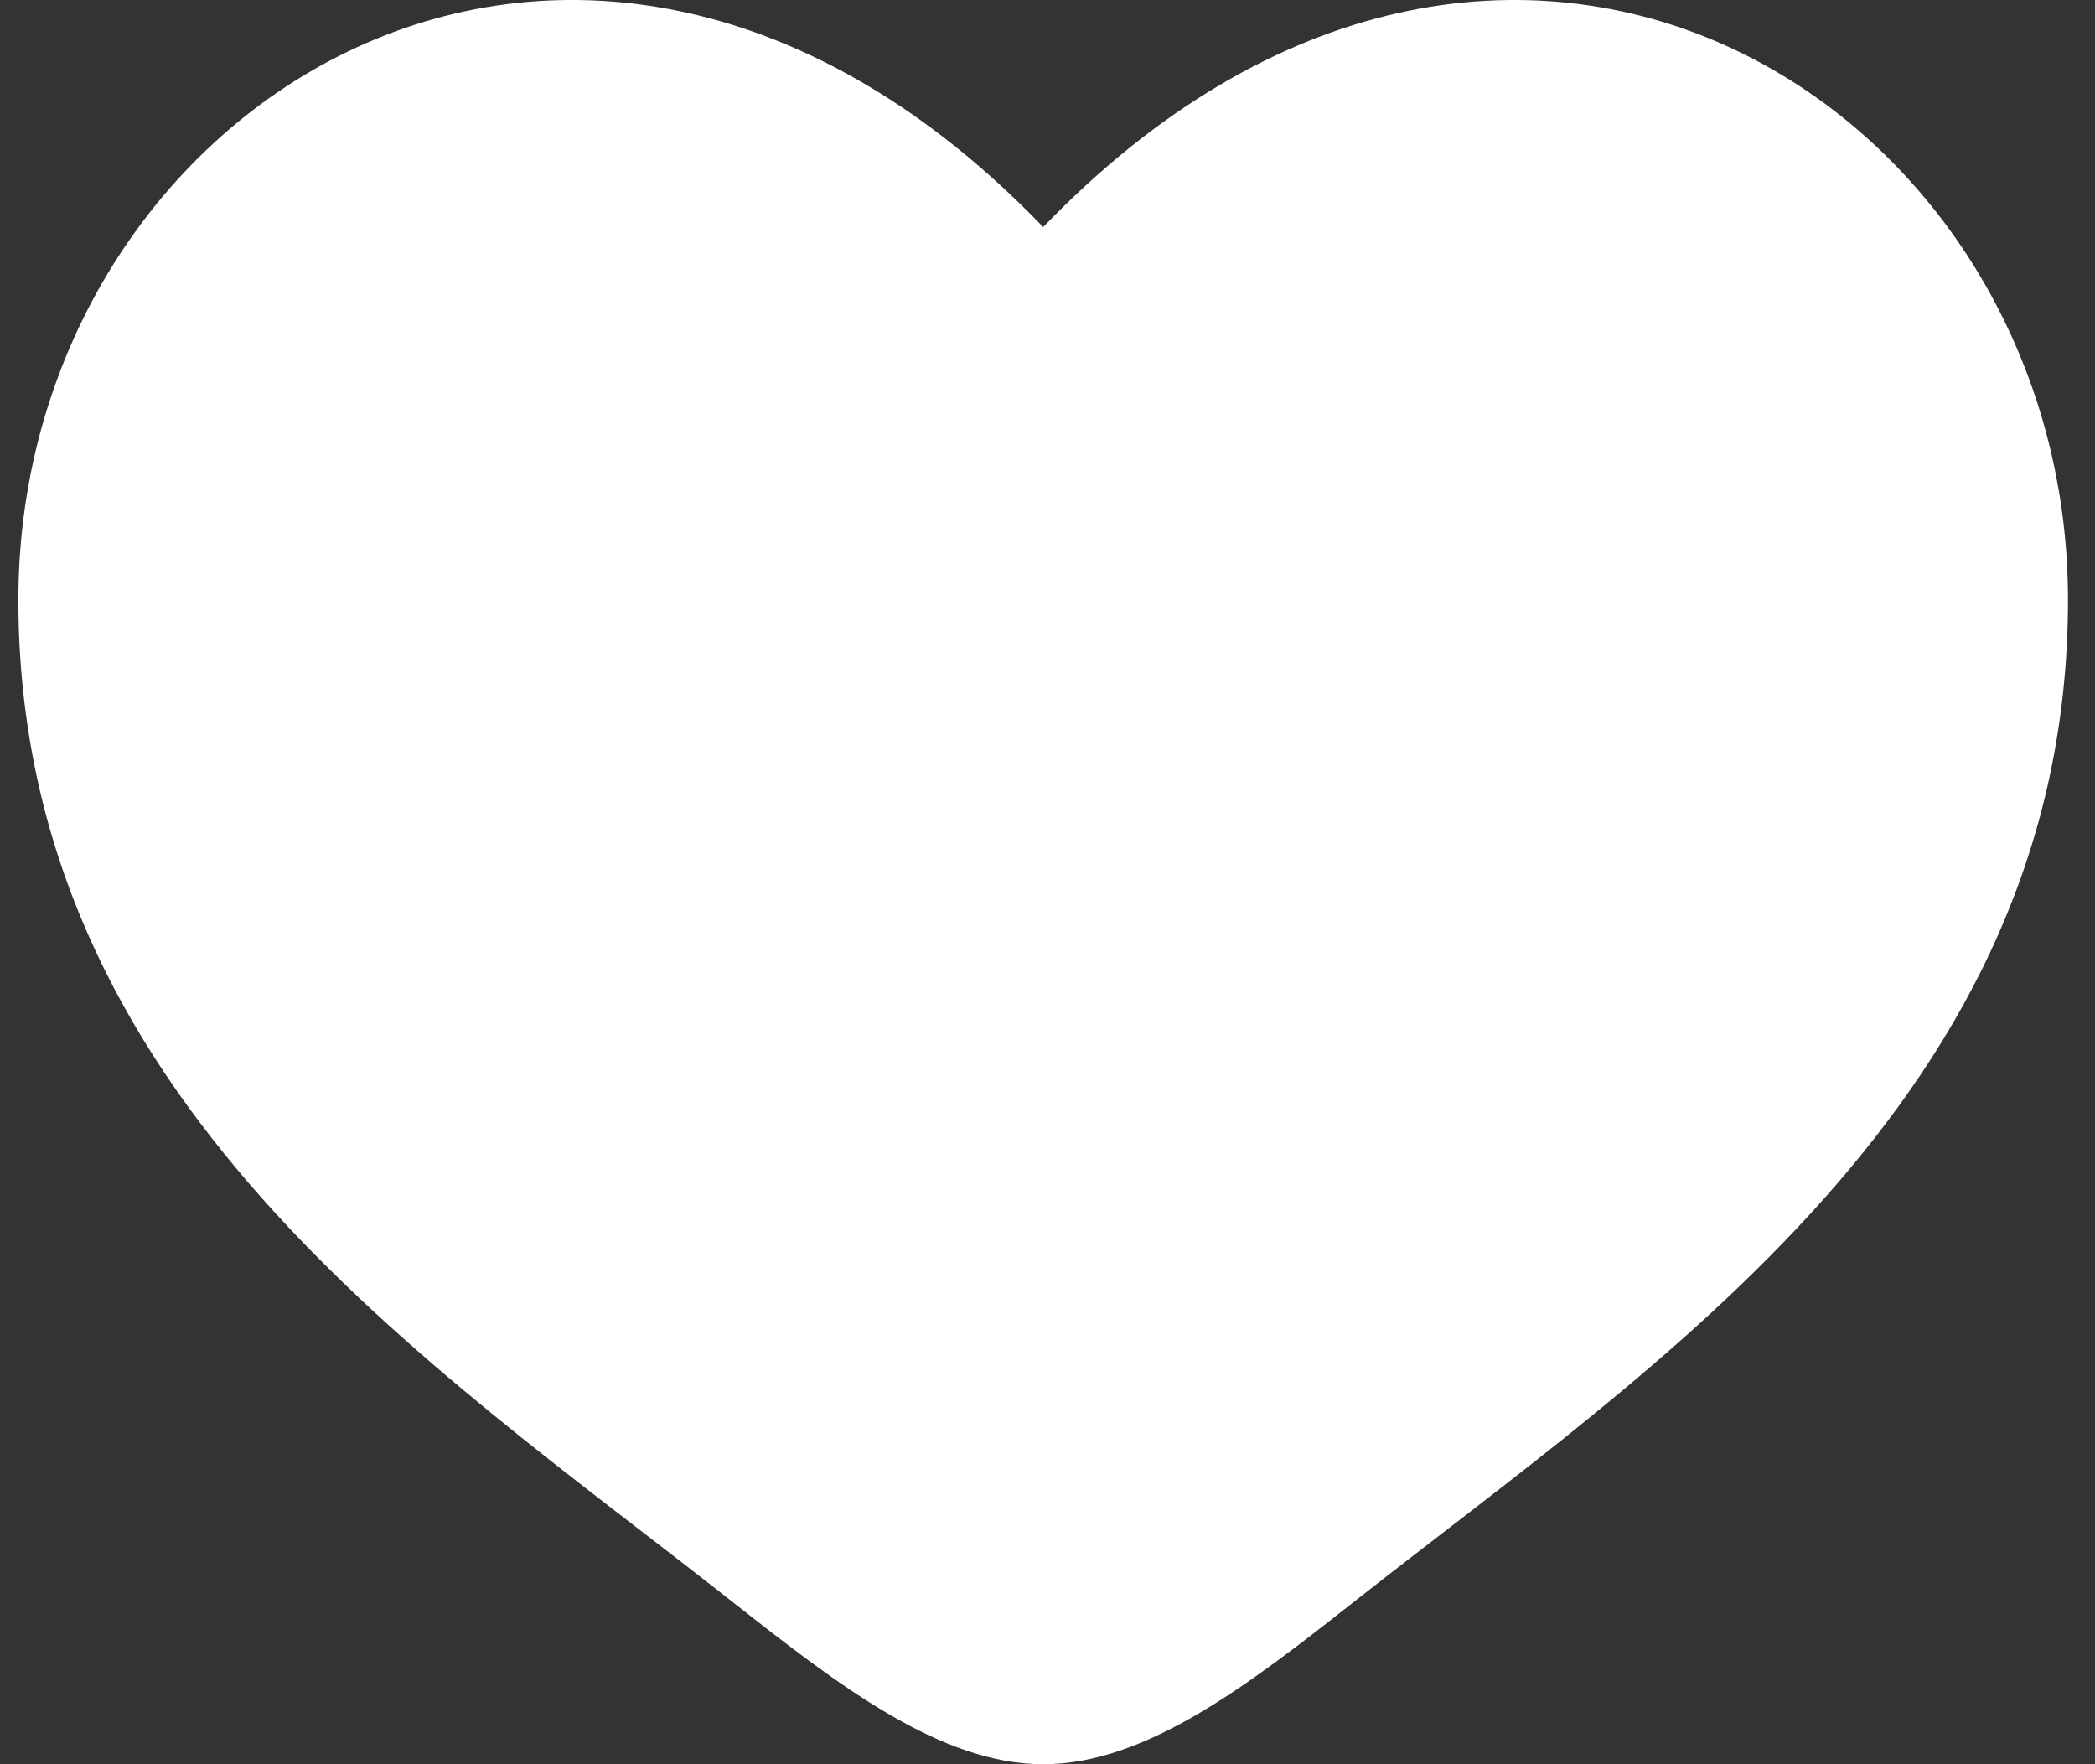<svg width="57" height="48" viewBox="0 0 57 48" fill="none" xmlns="http://www.w3.org/2000/svg">
<rect x="0" y="0" width="57" height="48" fill="#333333" stroke="none"/>
<path d="M0.5 16.317C0.5 29.876 11.707 37.102 19.911 43.569C22.806 45.851 25.594 48 28.383 48C31.171 48 33.959 45.851 36.854 43.569C45.058 37.102 56.265 29.876 56.265 16.317C56.265 2.758 40.929 -6.858 28.383 6.178C15.836 -6.858 0.5 2.758 0.5 16.317Z" fill="white"/>
</svg>
